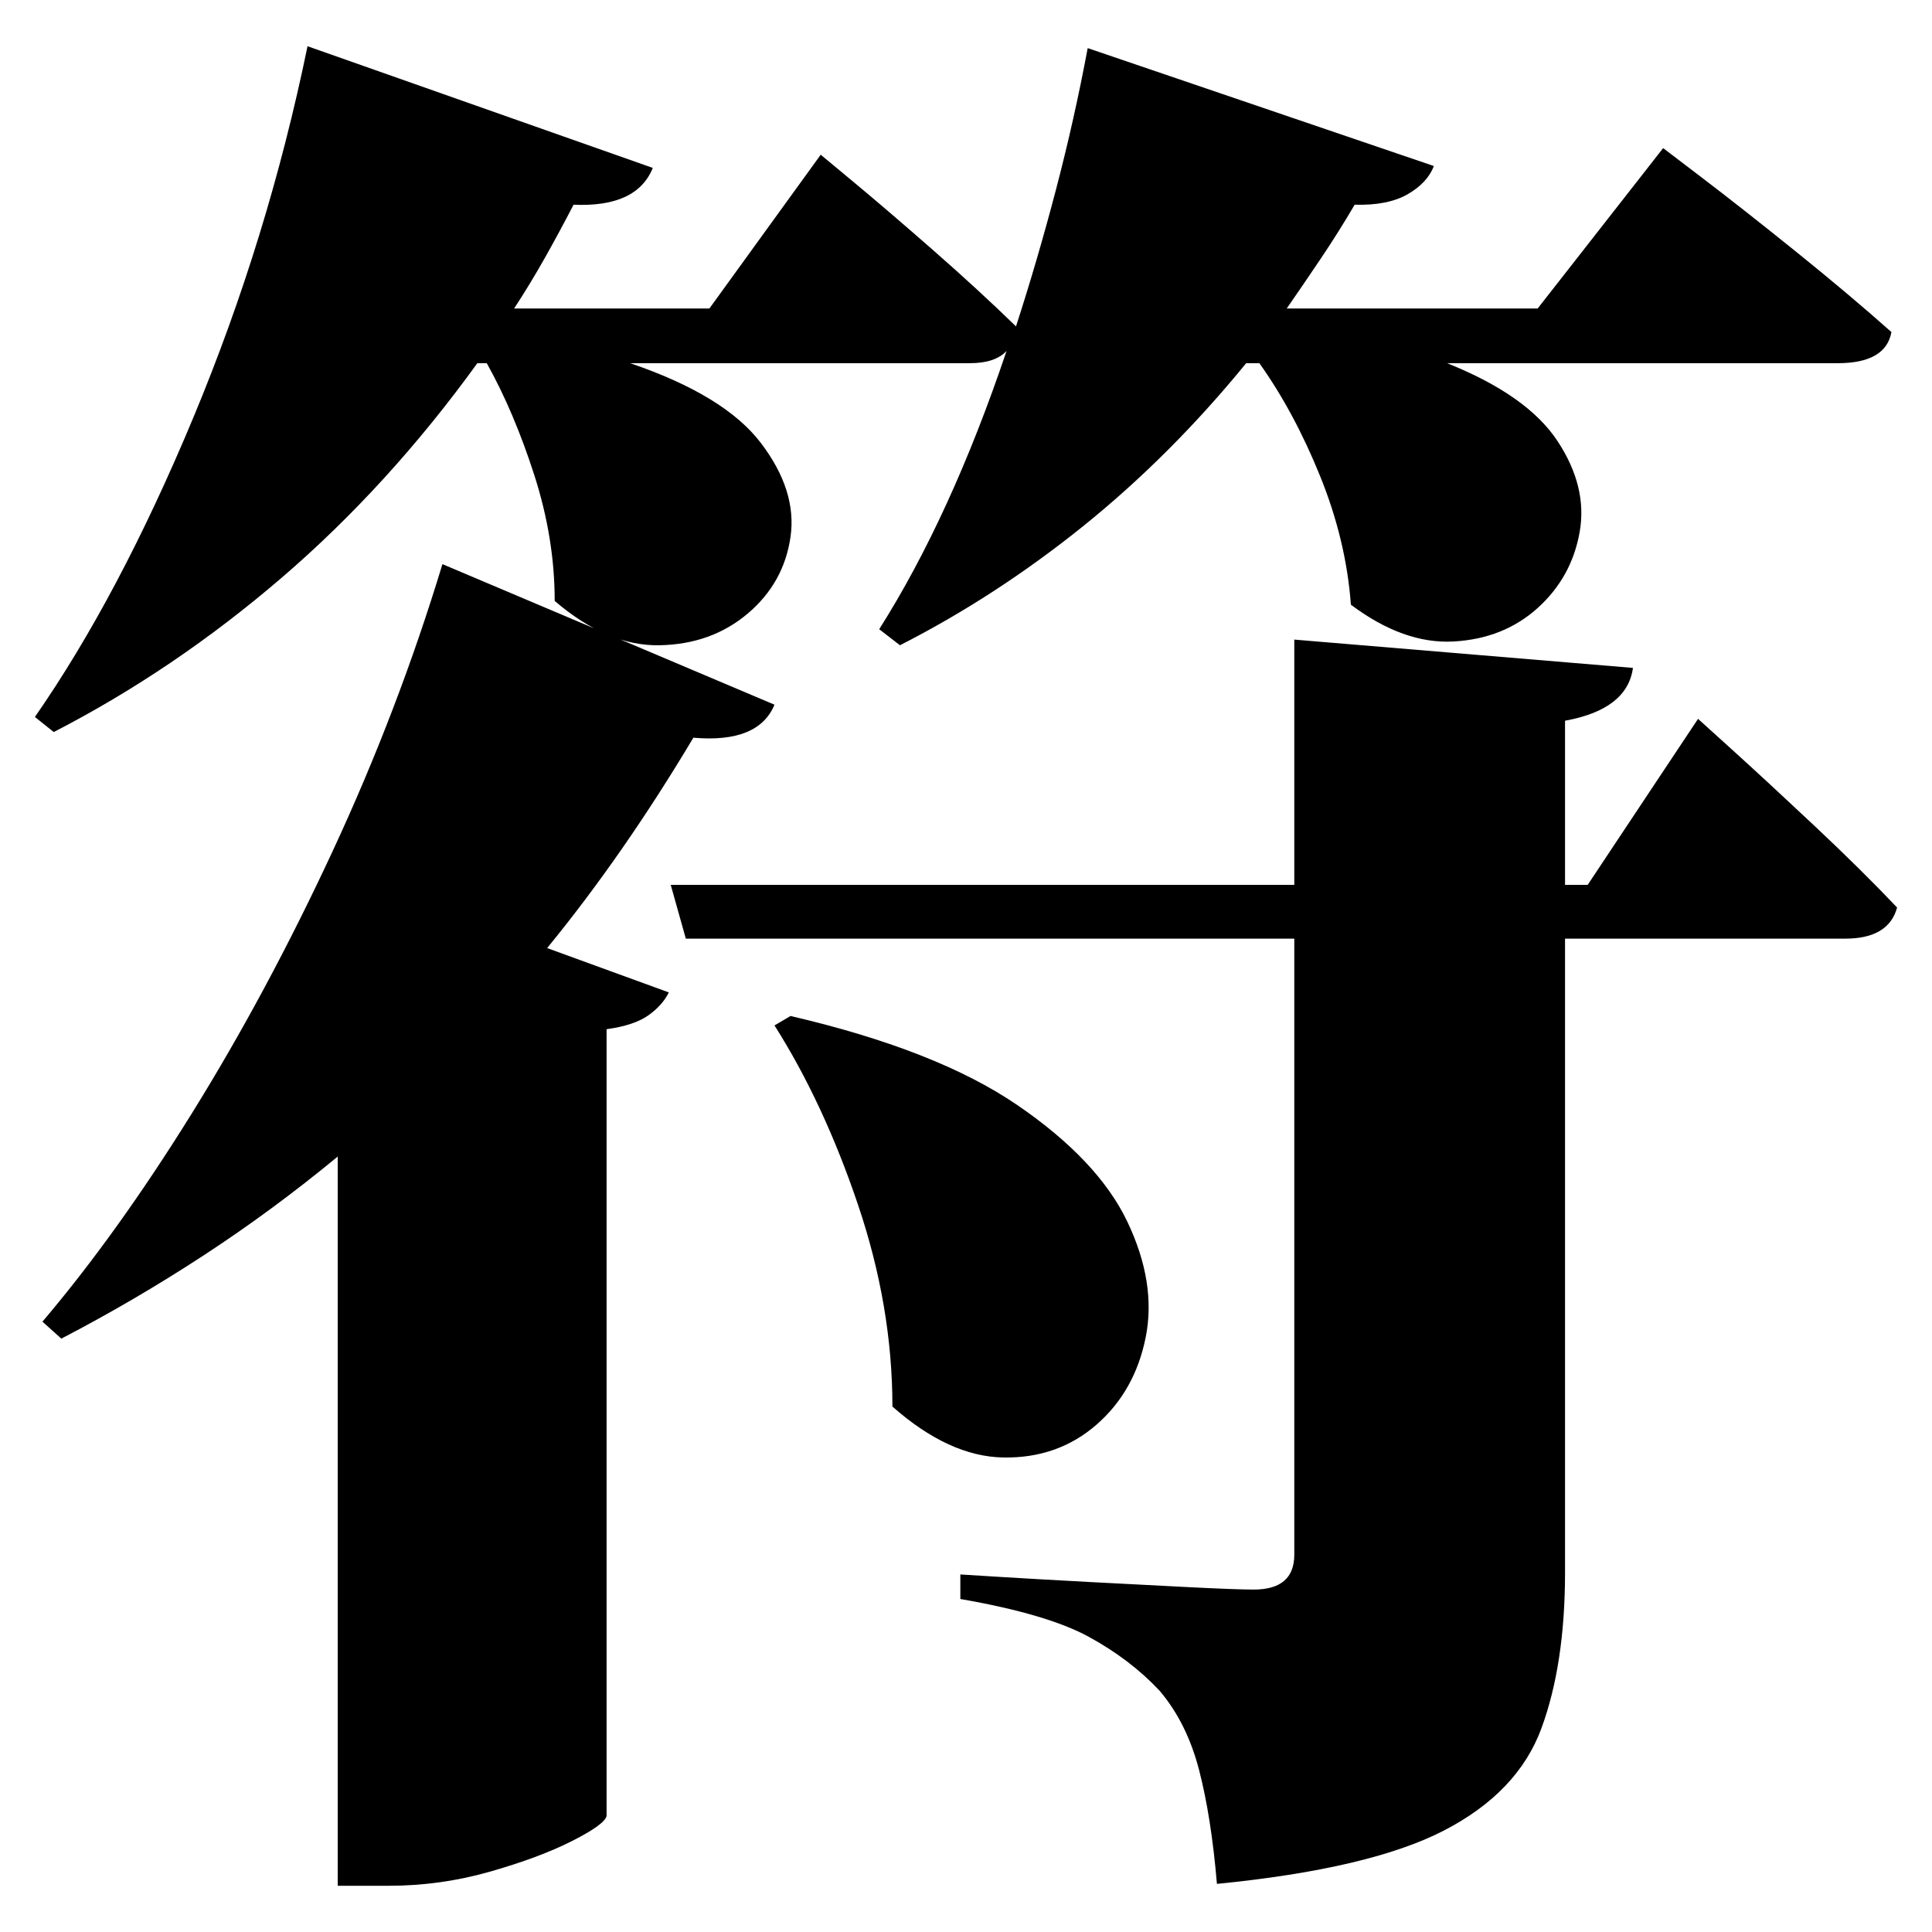 <?xml version="1.0" standalone="no"?>
<!DOCTYPE svg PUBLIC "-//W3C//DTD SVG 1.1//EN" "http://www.w3.org/Graphics/SVG/1.1/DTD/svg11.dtd" >
<svg xmlns="http://www.w3.org/2000/svg" xmlns:svg="http://www.w3.org/2000/svg" xmlns:xlink="http://www.w3.org/1999/xlink" viewBox="0 0 2048 2048"><path d="M838.0 1077.0Q993.0 1113.0 1078.5 1171.5Q1164.0 1230.0 1195.0 1295.0Q1226.0 1360.0 1214.5 1417.5Q1203.0 1475.0 1162.0 1510.5Q1121.0 1546.0 1063.5 1545.0Q1006.0 1544.0 946.0 1491.0Q946.0 1385.0 909.5 1277.0Q873.0 1169.0 821.0 1087.0ZM469.0 598.0 821.0 747.0Q804.0 788.0 735.0 782.0Q661.0 906.0 580.0 1005.0L709.0 1052.0Q702.0 1066.0 687.0 1076.5Q672.0 1087.0 643.0 1091.0V1925.0Q641.0 1934.0 606.5 1951.5Q572.0 1969.0 519.5 1984.0Q467.0 1999.0 412.0 1999.0H358.0V1226.0Q289.0 1283.0 215.5 1331.0Q142.0 1379.0 65.0 1419.0L45.0 1401.0Q124.0 1308.0 203.5 1180.0Q283.0 1052.0 352.5 902.5Q422.0 753.0 469.0 598.0ZM1372.0 678.0 1731.0 708.0Q1725.0 752.0 1659.0 764.0V938.0H1683.0L1800.0 762.0Q1800.0 762.0 1837.0 795.5Q1874.0 829.0 1923.5 875.5Q1973.0 922.0 2011.0 962.0Q2002.0 995.0 1956.0 995.0H1659.0V1667.0Q1659.0 1764.0 1634.0 1832.0Q1609.0 1900.0 1530.5 1940.5Q1452.0 1981.0 1290.0 1997.0Q1284.0 1926.0 1271.0 1876.0Q1258.0 1826.0 1229.0 1792.0Q1198.0 1759.0 1154.0 1735.0Q1110.0 1711.0 1018.0 1695.0V1669.0Q1018.0 1669.0 1058.5 1671.5Q1099.0 1674.0 1155.0 1677.0Q1211.0 1680.0 1261.0 1682.5Q1311.0 1685.0 1329.0 1685.0Q1372.0 1685.0 1372.0 1648.0V995.0H727.0L711.0 938.0H1372.0ZM1153.0 51.0 1520.0 176.0Q1513.0 194.0 1492.0 206.0Q1471.0 218.0 1436.0 217.0Q1419.0 246.0 1400.5 273.5Q1382.0 301.0 1364.0 327.0H1630.0L1763.0 157.0Q1763.0 157.0 1805.0 189.0Q1847.0 221.0 1903.5 266.5Q1960.0 312.0 2005.0 352.0Q1999.0 385.0 1948.0 385.0H1534.0Q1619.0 419.0 1651.0 467.5Q1683.0 516.0 1674.5 564.0Q1666.0 612.0 1630.0 644.5Q1594.0 677.0 1541.0 680.0Q1488.0 683.0 1432.0 641.0Q1427.0 573.0 1399.5 505.0Q1372.0 437.0 1335.0 385.0H1321.0Q1241.0 483.0 1148.5 557.5Q1056.0 632.0 954.0 684.0L932.0 667.0Q1008.0 547.0 1067.0 372.0Q1055.0 385.0 1028.0 385.0H668.0Q768.0 419.0 806.5 469.5Q845.0 520.0 838.0 569.0Q831.0 618.0 792.5 650.5Q754.0 683.0 699.0 684.0Q644.0 685.0 588.0 637.0Q588.0 571.0 566.5 504.0Q545.0 437.0 516.0 385.0H506.0Q412.0 515.0 298.5 612.5Q185.0 710.0 57.0 776.0L37.0 760.0Q126.0 632.0 205.0 442.5Q284.0 253.0 326.0 49.0L692.0 178.0Q675.0 220.0 608.0 217.0Q593.0 246.0 577.5 273.5Q562.0 301.0 545.0 327.0H752.0L870.0 164.0Q870.0 164.0 905.5 193.5Q941.0 223.0 989.5 265.5Q1038.0 308.0 1077.0 346.0Q1100.0 275.0 1119.5 200.5Q1139.0 126.0 1153.0 51.0Z" fill="black"></path></svg>